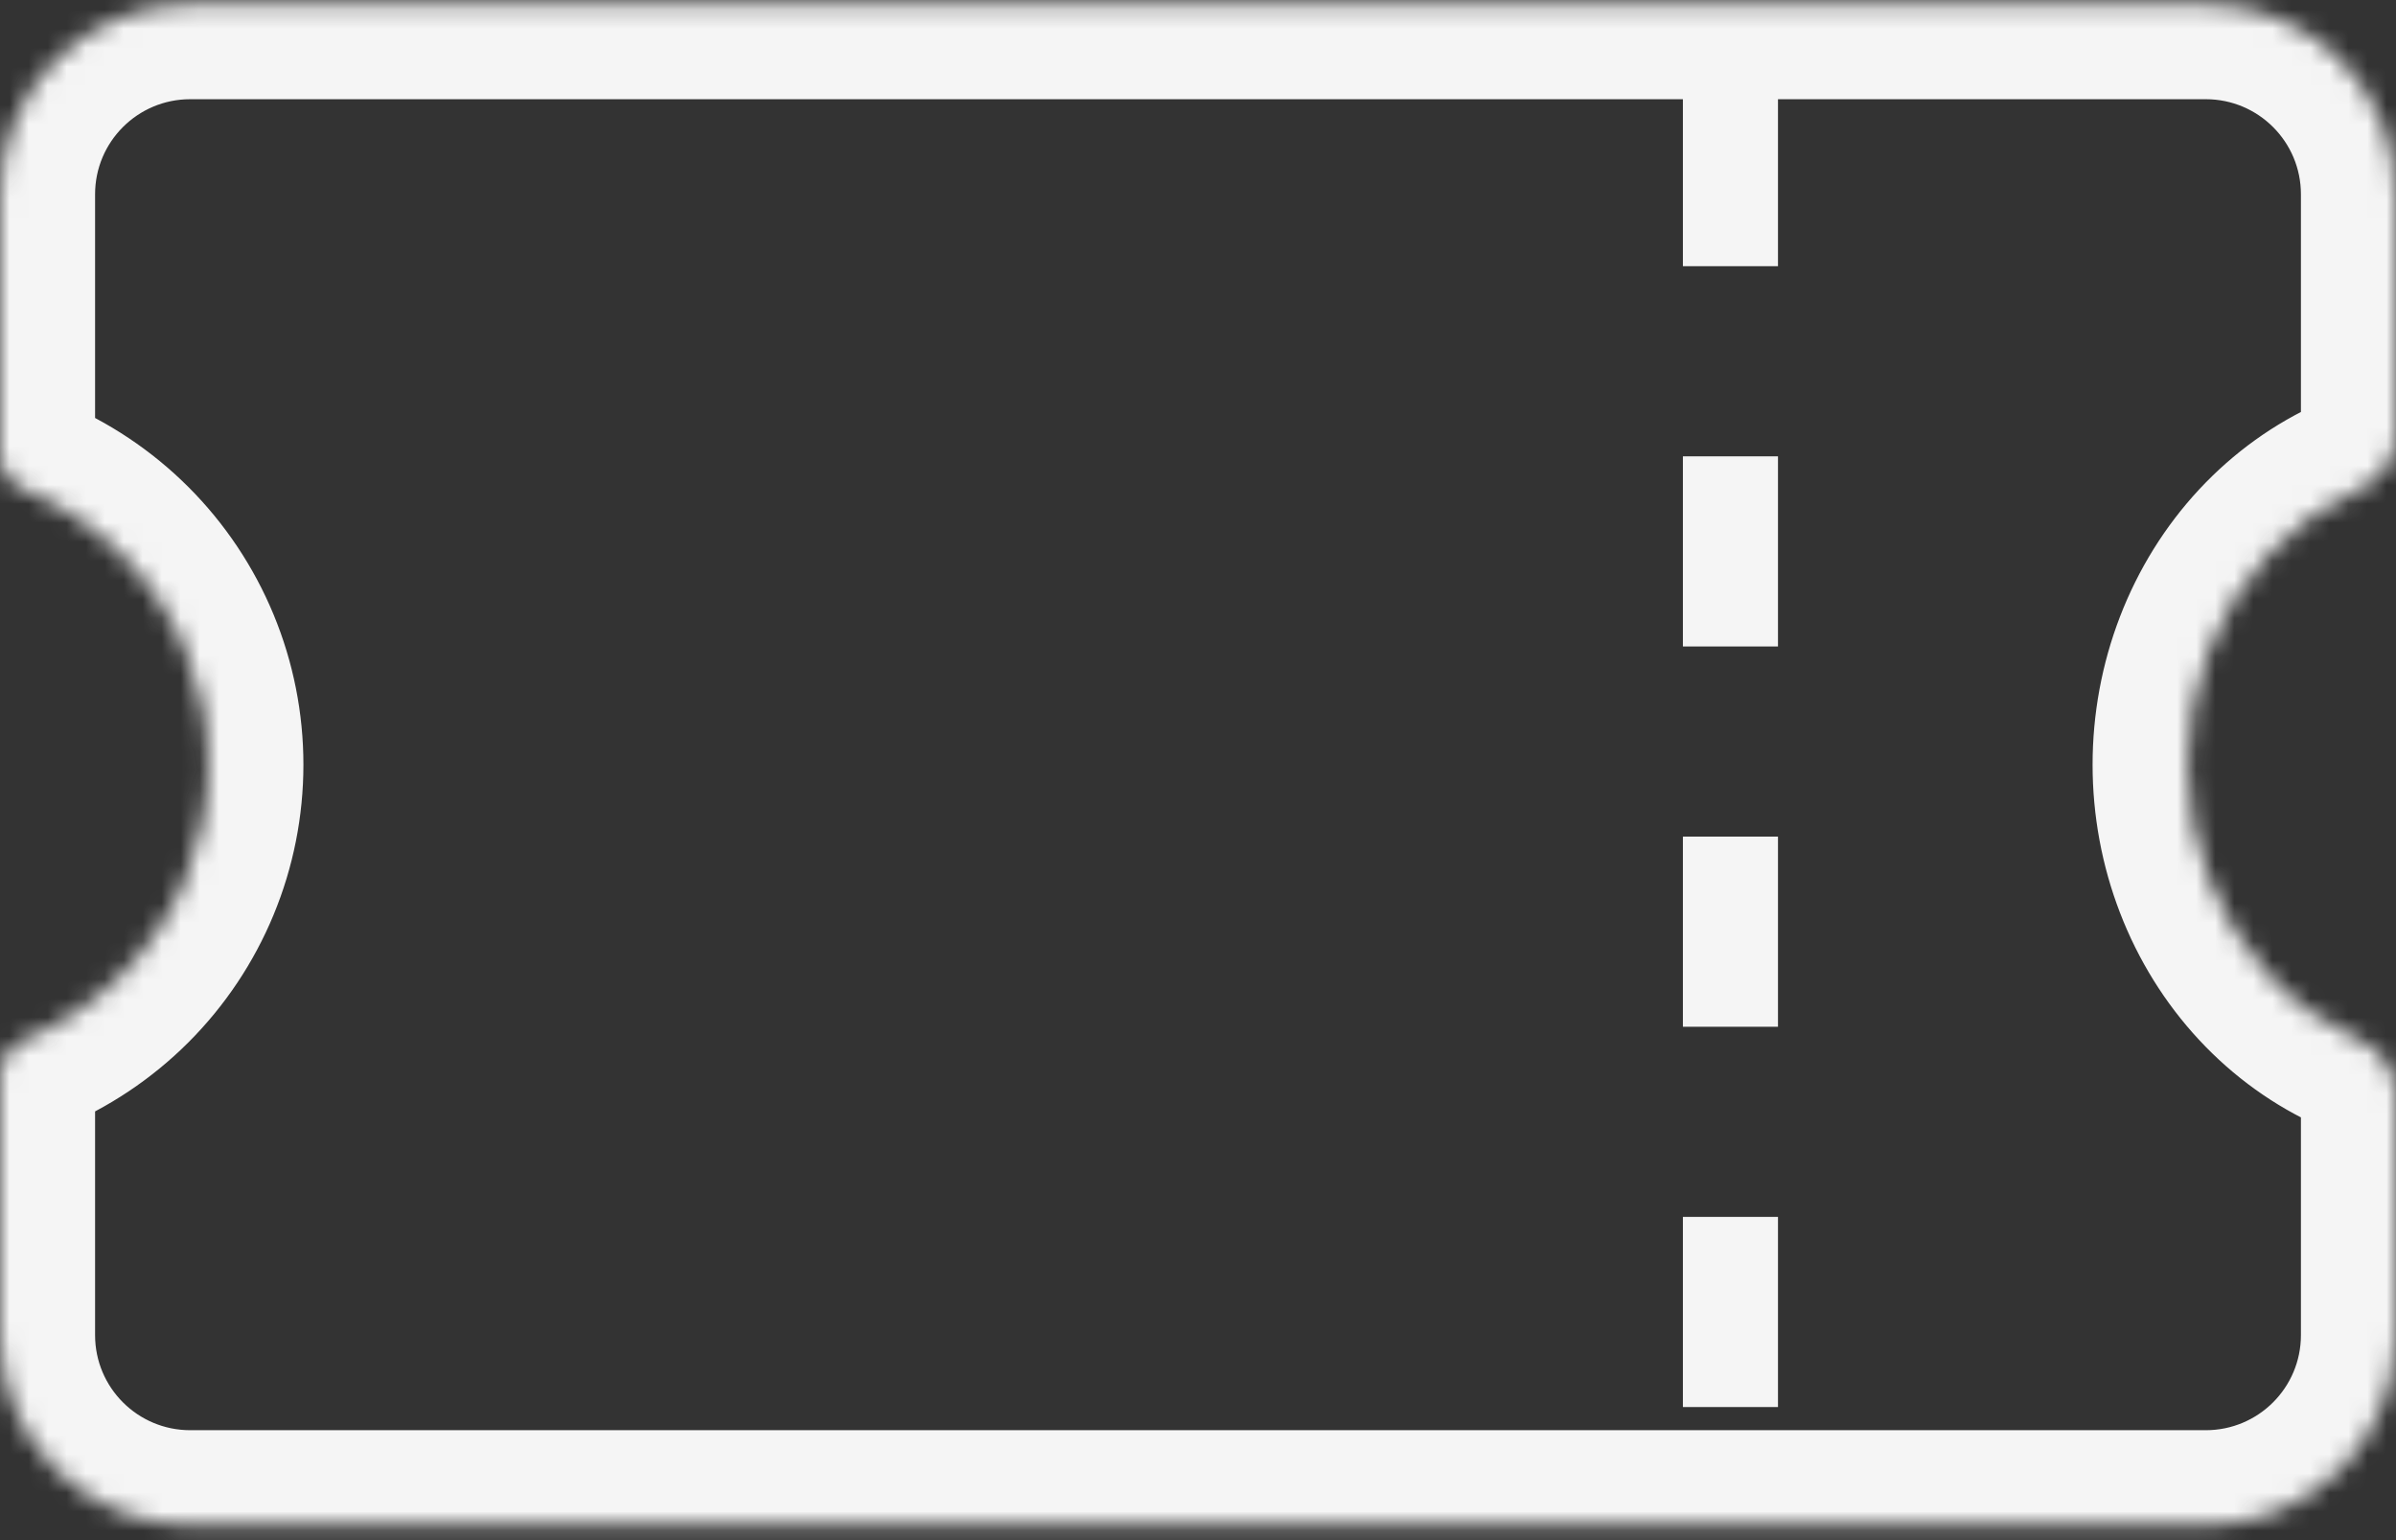 <svg width="126" height="81" viewBox="0 0 126 81" fill="none" xmlns="http://www.w3.org/2000/svg">
<rect x="0" y="0" width="126" height="81" fill="#333333" stroke="none"/>
<mask id="path-1-inside-1_431_724" fill="white">
<path d="M126 22.957C126 24.194 125.16 25.253 124.029 25.757C122.263 26.543 120.658 27.696 119.307 29.149C117.955 30.603 116.883 32.329 116.151 34.227C115.42 36.126 115.044 38.162 115.044 40.217C115.044 42.272 115.42 44.308 116.151 46.207C116.883 48.106 117.955 49.832 119.307 51.285C120.658 52.739 122.263 53.891 124.029 54.678C125.159 55.181 126 56.239 126 57.477V70.218C126 75.741 121.523 80.218 116 80.218H10C4.477 80.218 0 75.741 0 70.218V56.523C0 55.704 0.537 54.991 1.294 54.678C3.193 53.891 4.919 52.739 6.372 51.285C7.825 49.832 8.978 48.106 9.765 46.207C10.551 44.308 10.956 42.272 10.956 40.217C10.956 38.161 10.551 36.126 9.765 34.227C8.978 32.329 7.825 30.603 6.372 29.149C4.919 27.696 3.193 26.543 1.294 25.757C0.537 25.443 0 24.73 0 23.91V10.218C0 4.695 4.477 0.218 10 0.218H116C121.523 0.218 126 4.695 126 10.218V22.957Z"/>
</mask>
<path d="M119.307 29.149L115.645 25.744L115.645 25.744L119.307 29.149ZM116.151 34.227L111.486 32.43L111.486 32.43L116.151 34.227ZM115.044 40.217L110.044 40.217V40.217L115.044 40.217ZM116.151 46.207L111.486 48.004L111.486 48.004L116.151 46.207ZM119.307 51.285L115.645 54.69L115.645 54.69L119.307 51.285ZM6.372 51.285L9.908 54.821L9.908 54.821L6.372 51.285ZM9.765 46.207L14.384 48.121L14.384 48.12L9.765 46.207ZM10.956 40.217L15.956 40.217V40.217L10.956 40.217ZM9.765 34.227L14.384 32.314L14.384 32.314L9.765 34.227ZM6.372 29.149L9.908 25.614L9.908 25.614L6.372 29.149ZM124.029 25.757L121.995 21.189C119.598 22.257 117.443 23.811 115.645 25.744L119.307 29.149L122.968 32.554C123.873 31.581 124.929 30.83 126.064 30.324L124.029 25.757ZM119.307 29.149L115.645 25.744C113.848 27.677 112.44 29.952 111.486 32.43L116.151 34.227L120.817 36.025C121.325 34.705 122.062 33.529 122.968 32.554L119.307 29.149ZM116.151 34.227L111.486 32.43C110.531 34.909 110.044 37.554 110.044 40.217L115.044 40.217L120.044 40.217C120.044 38.769 120.309 37.343 120.817 36.025L116.151 34.227ZM115.044 40.217L110.044 40.217C110.044 42.879 110.53 45.525 111.486 48.004L116.151 46.207L120.817 44.41C120.309 43.091 120.044 41.665 120.044 40.217L115.044 40.217ZM116.151 46.207L111.486 48.004C112.44 50.483 113.848 52.758 115.645 54.69L119.307 51.285L122.968 47.88C122.062 46.906 121.326 45.729 120.817 44.41L116.151 46.207ZM119.307 51.285L115.645 54.69C117.443 56.624 119.598 58.178 121.995 59.245L124.029 54.678L126.064 50.11C124.929 49.605 123.873 48.853 122.968 47.88L119.307 51.285ZM126 57.477H121V70.218H126H131V57.477H126ZM116 80.218V75.218H10V80.218V85.218H116V80.218ZM0 70.218H5V56.523H0H-5V70.218H0ZM1.294 54.678L3.207 59.297C5.712 58.26 7.989 56.739 9.908 54.821L6.372 51.285L2.837 47.749C1.848 48.738 0.673 49.523 -0.619 50.058L1.294 54.678ZM6.372 51.285L9.908 54.821C11.826 52.903 13.347 50.625 14.384 48.121L9.765 46.207L5.145 44.294C4.61 45.587 3.825 46.761 2.837 47.75L6.372 51.285ZM9.765 46.207L14.384 48.12C15.422 45.615 15.956 42.929 15.956 40.217L10.956 40.217L5.956 40.217C5.956 41.616 5.68 43.002 5.145 44.294L9.765 46.207ZM10.956 40.217L15.956 40.217C15.956 37.505 15.422 34.819 14.384 32.314L9.765 34.227L5.145 36.141C5.681 37.433 5.956 38.818 5.956 40.217L10.956 40.217ZM9.765 34.227L14.384 32.314C13.347 29.809 11.826 27.532 9.908 25.614L6.372 29.149L2.837 32.685C3.825 33.674 4.61 34.848 5.145 36.141L9.765 34.227ZM6.372 29.149L9.908 25.614C7.989 23.696 5.712 22.175 3.207 21.137L1.294 25.757L-0.619 30.376C0.674 30.912 1.848 31.696 2.837 32.685L6.372 29.149ZM0 23.91H5V10.218H0H-5V23.91H0ZM10 0.218V5.218H116V0.218V-4.782H10V0.218ZM126 10.218H121V22.957H126H131V10.218H126ZM124.029 25.757L126.064 30.324C128.592 29.198 131 26.577 131 22.957H126H121C121 22.41 121.192 21.97 121.397 21.688C121.59 21.423 121.807 21.273 121.995 21.189L124.029 25.757ZM0 56.523H5C5 57.978 4.075 58.938 3.207 59.297L1.294 54.678L-0.619 50.058C-3.001 51.045 -5 53.43 -5 56.523H0ZM0 10.218H5C5 7.456 7.239 5.218 10 5.218V0.218V-4.782C1.716 -4.782 -5 1.933 -5 10.218H0ZM126 70.218H121C121 72.979 118.761 75.218 116 75.218V80.218V85.218C124.284 85.218 131 78.502 131 70.218H126ZM1.294 25.757L3.207 21.137C4.078 21.498 5 22.459 5 23.91H0H-5C-5 27 -3.005 29.388 -0.619 30.376L1.294 25.757ZM124.029 54.678L121.995 59.245C121.808 59.162 121.592 59.013 121.398 58.747C121.192 58.465 121 58.024 121 57.477H126H131C131 53.854 128.59 51.235 126.064 50.11L124.029 54.678ZM116 0.218V5.218C118.761 5.218 121 7.456 121 10.218H126H131C131 1.933 124.284 -4.782 116 -4.782V0.218ZM10 80.218V75.218C7.239 75.218 5 72.979 5 70.218H0H-5C-5 78.502 1.716 85.218 10 85.218V80.218Z" fill="#F5F5F5" mask="url(#path-1-inside-1_431_724)"/>
<path d="M91 4V76" stroke="#F5F5F5" stroke-width="5" stroke-dasharray="10 10"/>
</svg>
